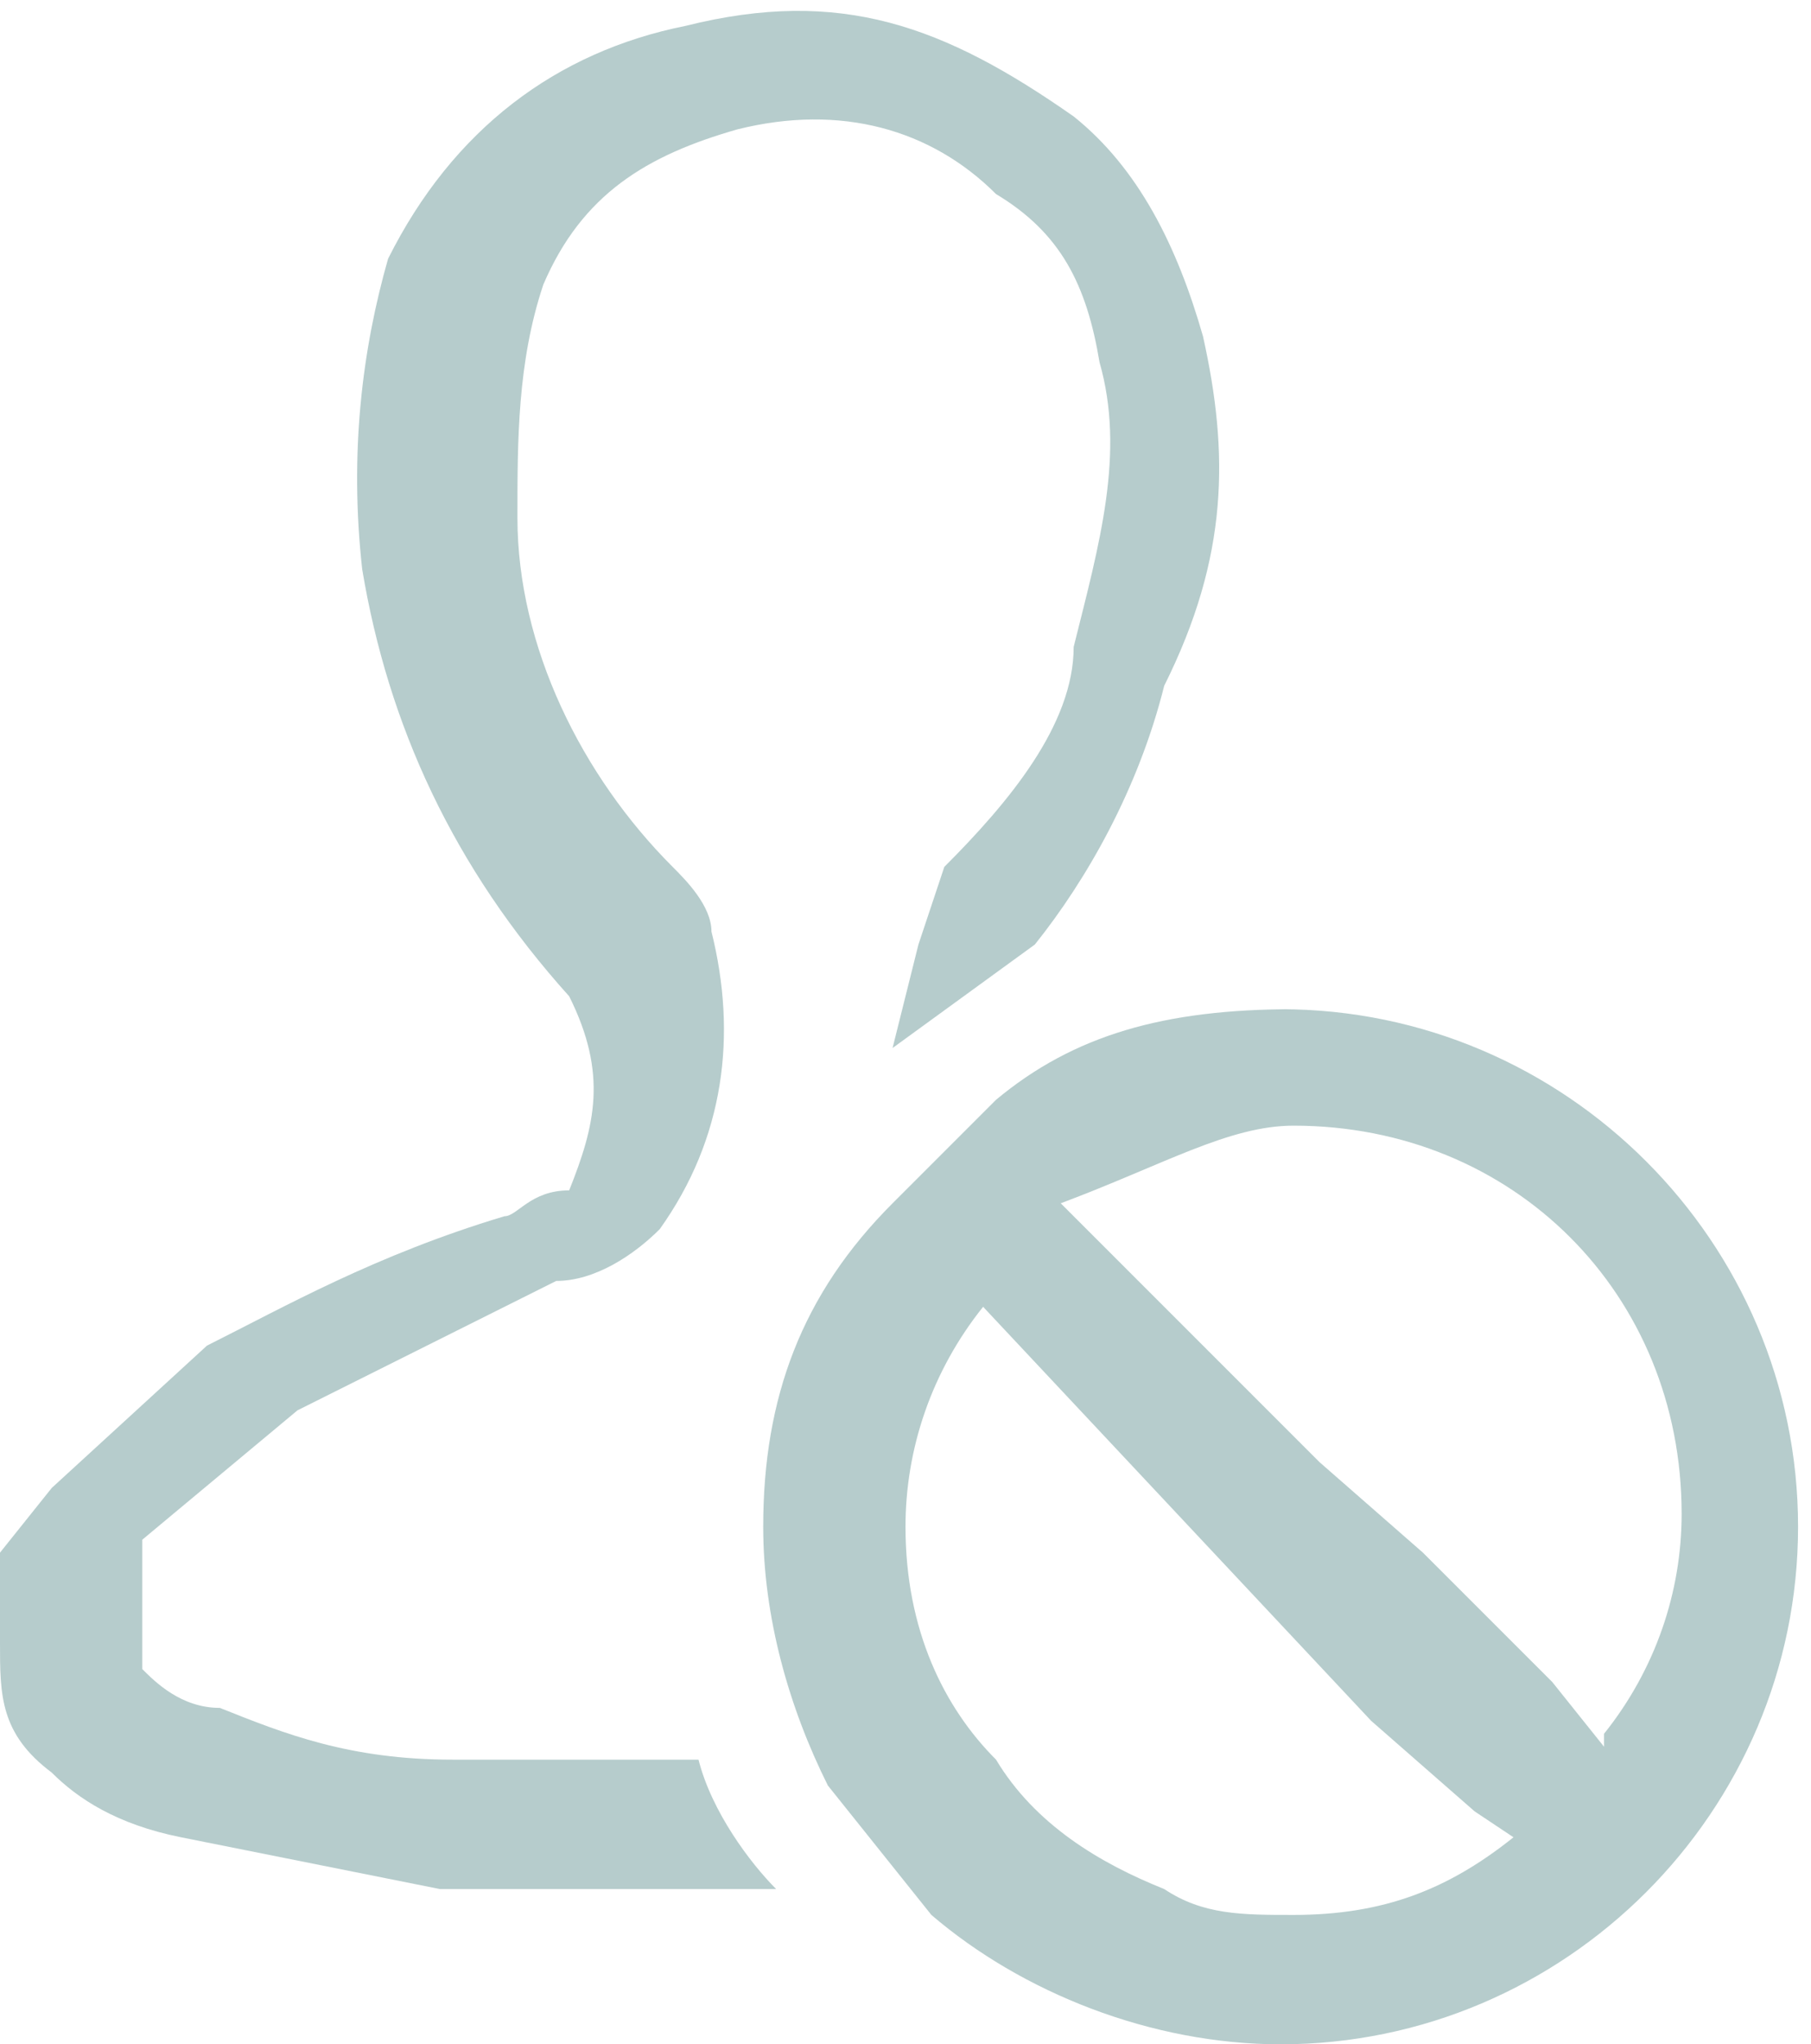 <svg xmlns="http://www.w3.org/2000/svg" viewBox="0 0 14 15.8"><style>.st0{fill:#B6CCCC;}</style><title>no-user</title><path class="st0" d="M3.5 13.6c-.8 0-1.3-.2-1.8-.4-.3 0-.5-.2-.6-.3v-.5-.3-.2l1.2-1 2-1c.3 0 .6-.2.8-.4.5-.7.6-1.5.4-2.3 0-.2-.2-.4-.3-.5C4.5 6 4 5 4 4c0-.6 0-1.2.2-1.8.3-.7.8-1 1.5-1.2.8-.2 1.5 0 2 .5.5.3.7.7.8 1.3.2.7 0 1.4-.2 2.2 0 .6-.5 1.2-1 1.7l-.2.6-.2.8L8 7.3c.4-.5.8-1.2 1-2 .5-1 .5-1.8.3-2.7-.2-.7-.5-1.3-1-1.7-1-.7-1.8-1-3-.7C4.3.4 3.5 1 3 2c-.2.7-.3 1.5-.2 2.4.2 1.2.7 2.3 1.6 3.3.3.6.2 1 0 1.5-.3 0-.4.2-.5.2-1 .3-1.7.7-2.3 1L.4 11.5 0 12v.7c0 .4 0 .7.4 1 .2.2.5.4 1 .5l2 .4H6c-.2-.2-.5-.6-.6-1h-2z"/><path class="st0" d="M10 7.8c-1 0-1.7.2-2.3.7l-.8.8c-.7.7-1 1.5-1 2.5 0 .7.2 1.4.5 2l.8 1c.7.6 1.7 1 2.7 1 2.2 0 4-1.8 4-4s-1.8-4-4-4zm0 7c-.4 0-.7 0-1-.2-.5-.2-1-.5-1.3-1-.4-.4-.7-1-.7-1.8 0-.6.2-1.2.6-1.7l3 3.2.8.7.3.2c-.5.4-1 .6-1.7.6zm2.4-1.3L12 13l-1-1-.8-.7-2-2C9 9 9.5 8.7 10 8.7c1.7 0 3 1.3 3 3 0 .6-.2 1.2-.6 1.7z"/></svg>